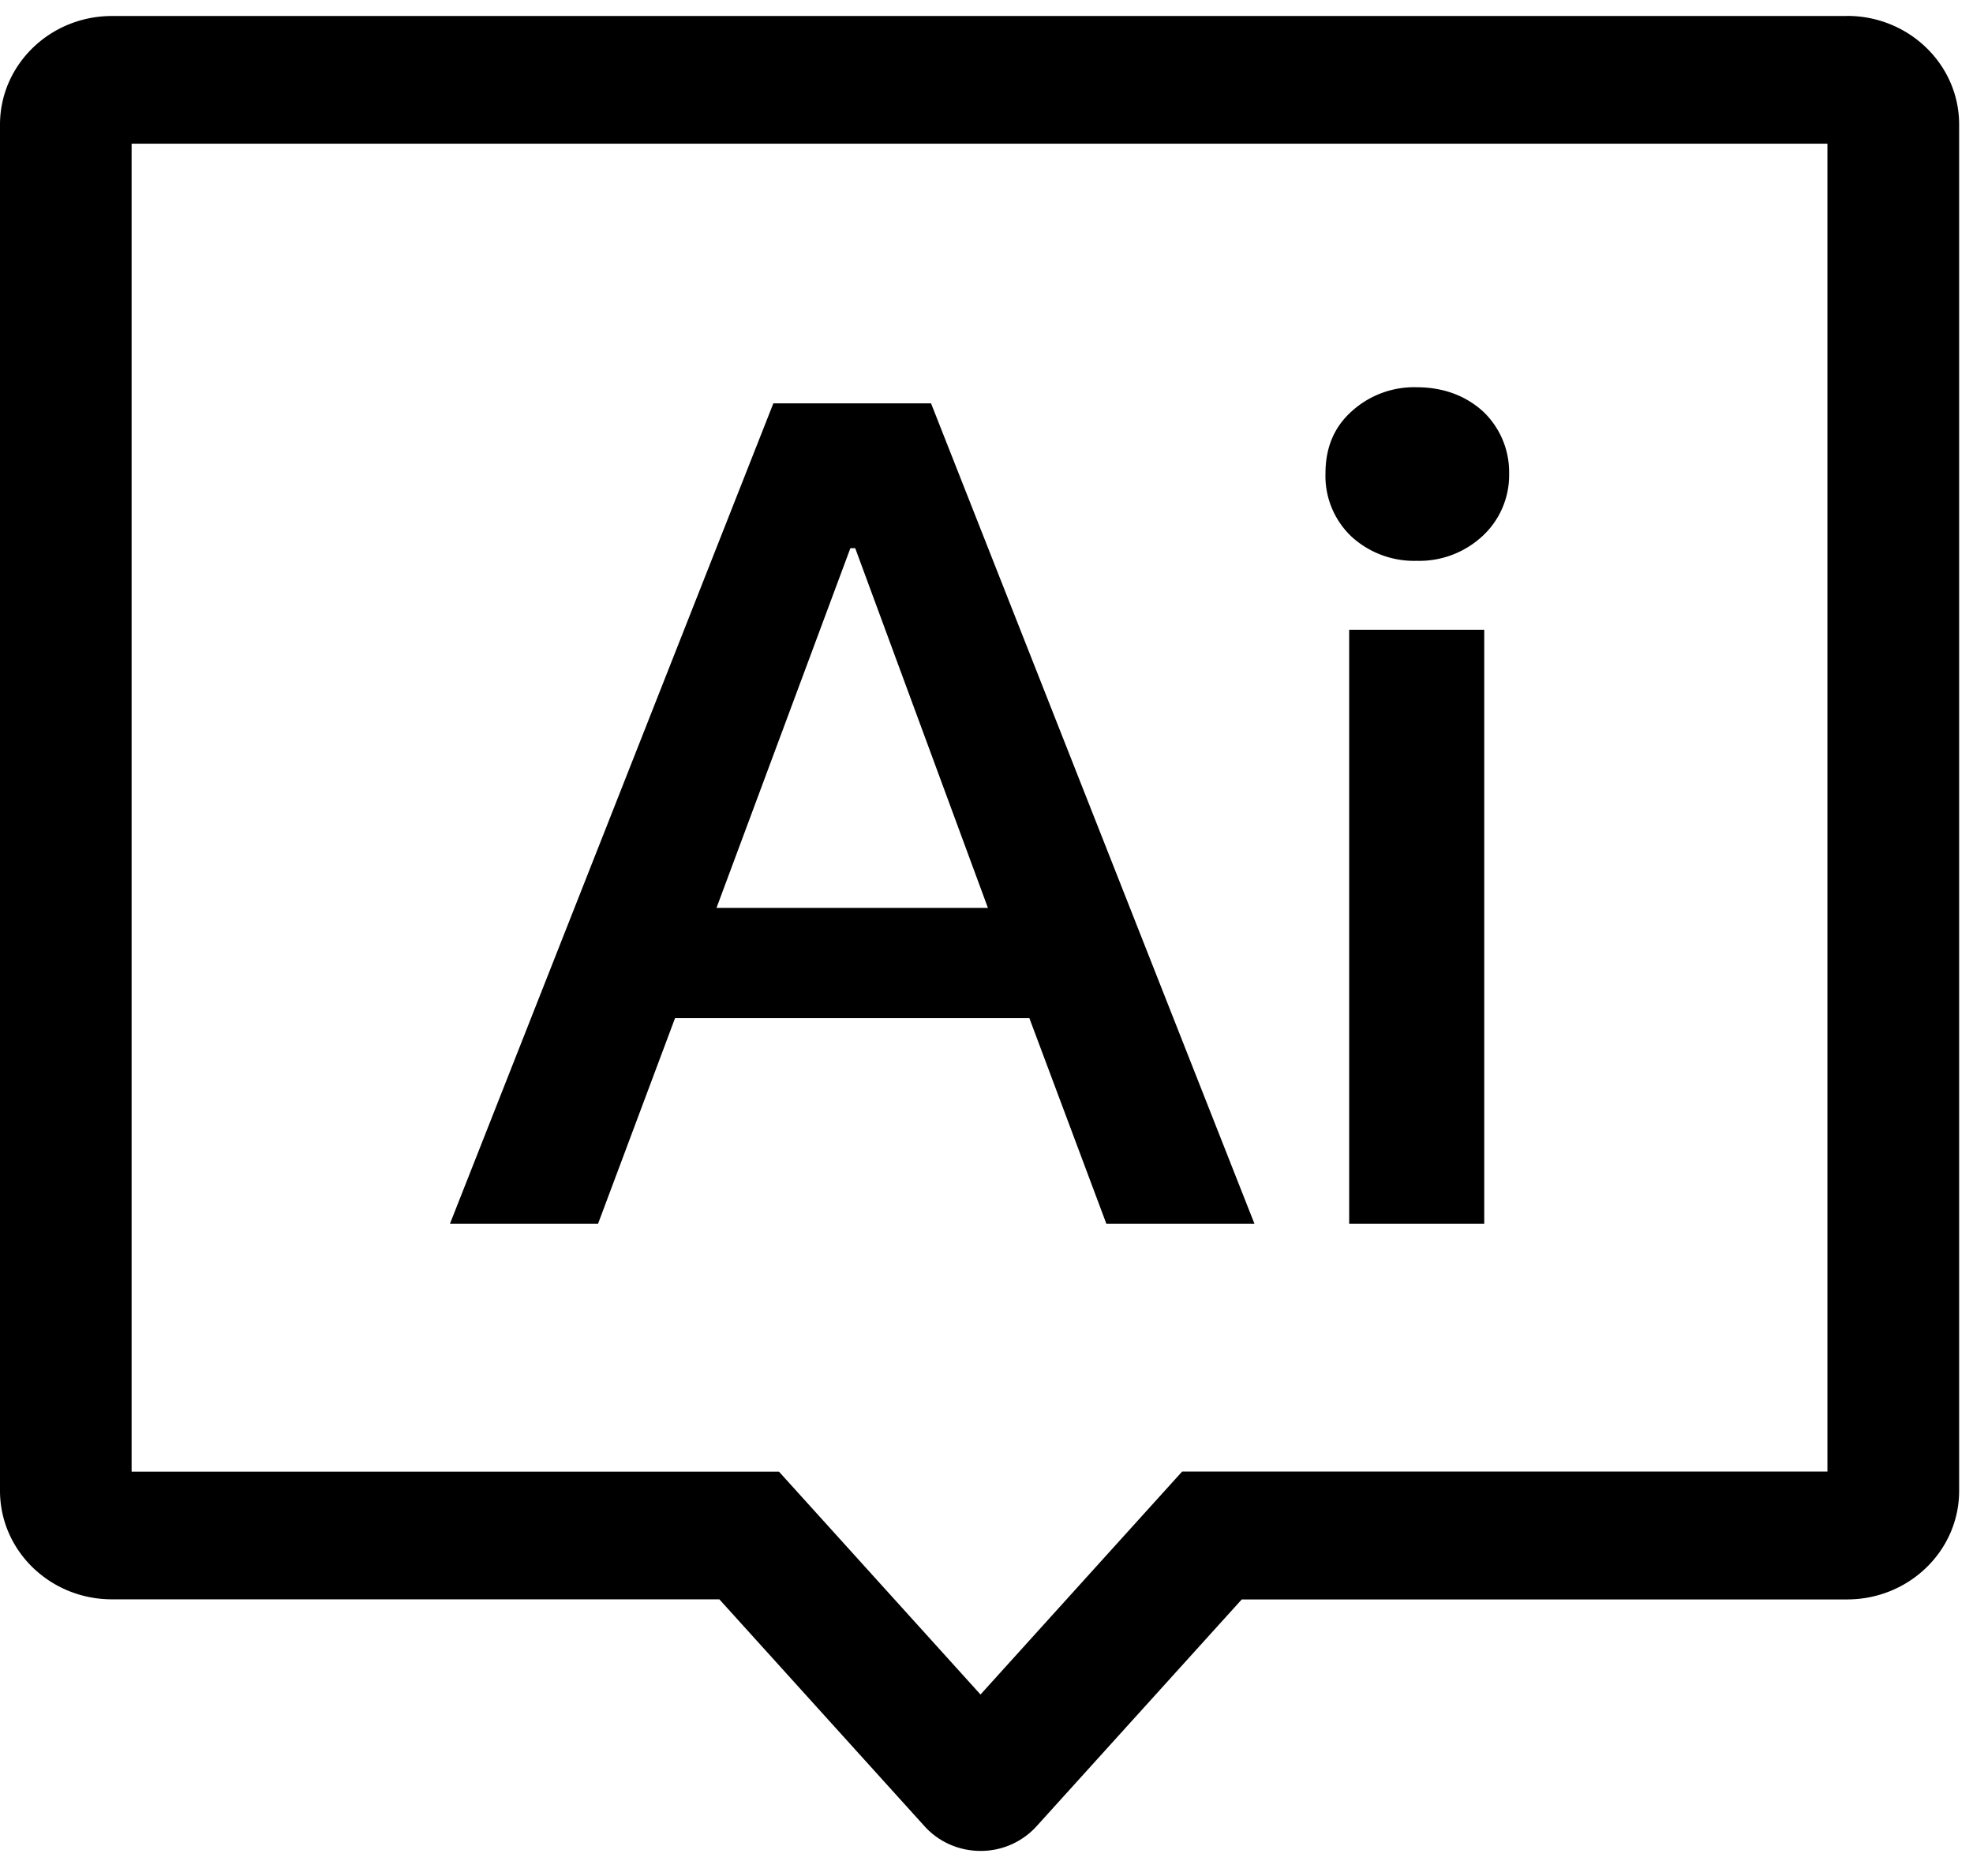 <?xml version="1.0" standalone="no"?><!DOCTYPE svg PUBLIC "-//W3C//DTD SVG 1.1//EN" "http://www.w3.org/Graphics/SVG/1.1/DTD/svg11.dtd"><svg class="icon" width="200px" height="190.16px" viewBox="0 0 1077 1024" version="1.1" xmlns="http://www.w3.org/2000/svg"><path d="M1008.263 8.731H61.117C27.379 8.731 0 35.301 0 68.015v745.688c0 32.768 27.379 59.284 61.117 59.284h331.56l111.993 123.85c8.084 8.947 19.348 13.474 30.558 13.474a41.068 41.068 0 0 0 30.612-13.474l111.993-123.796h330.429c33.792 0 61.171-26.57 61.171-59.284V67.961c0-32.714-27.379-59.284-61.171-59.284m-10.725 69.686v724.884H645.282l-21.45 23.714-88.603 97.981-88.549-97.927-21.45-23.714H71.842V78.417H997.592"  /><path d="M539.271 495.562L466.836 299.224h-2.641L391.114 495.562h148.157z m-31.043-275.402l176.559 447.865h-80.842l-42.038-112.263H368.478l-42.038 112.263h-80.842l176.559-447.865H508.227z"  /><path d="M736.472 668.025h73.728V343.741h-73.728v324.285z m73.081-443.446a45.649 45.649 0 0 1 14.228 33.846 45.272 45.272 0 0 1-14.875 34.493 50.715 50.715 0 0 1-35.571 13.204 50.661 50.661 0 0 1-35.571-13.204 45.595 45.595 0 0 1-14.228-34.493c0-13.797 4.527-25.115 14.228-33.846a50.661 50.661 0 0 1 35.571-13.204c14.228 0 26.516 4.419 36.217 13.204z"  /></svg>
